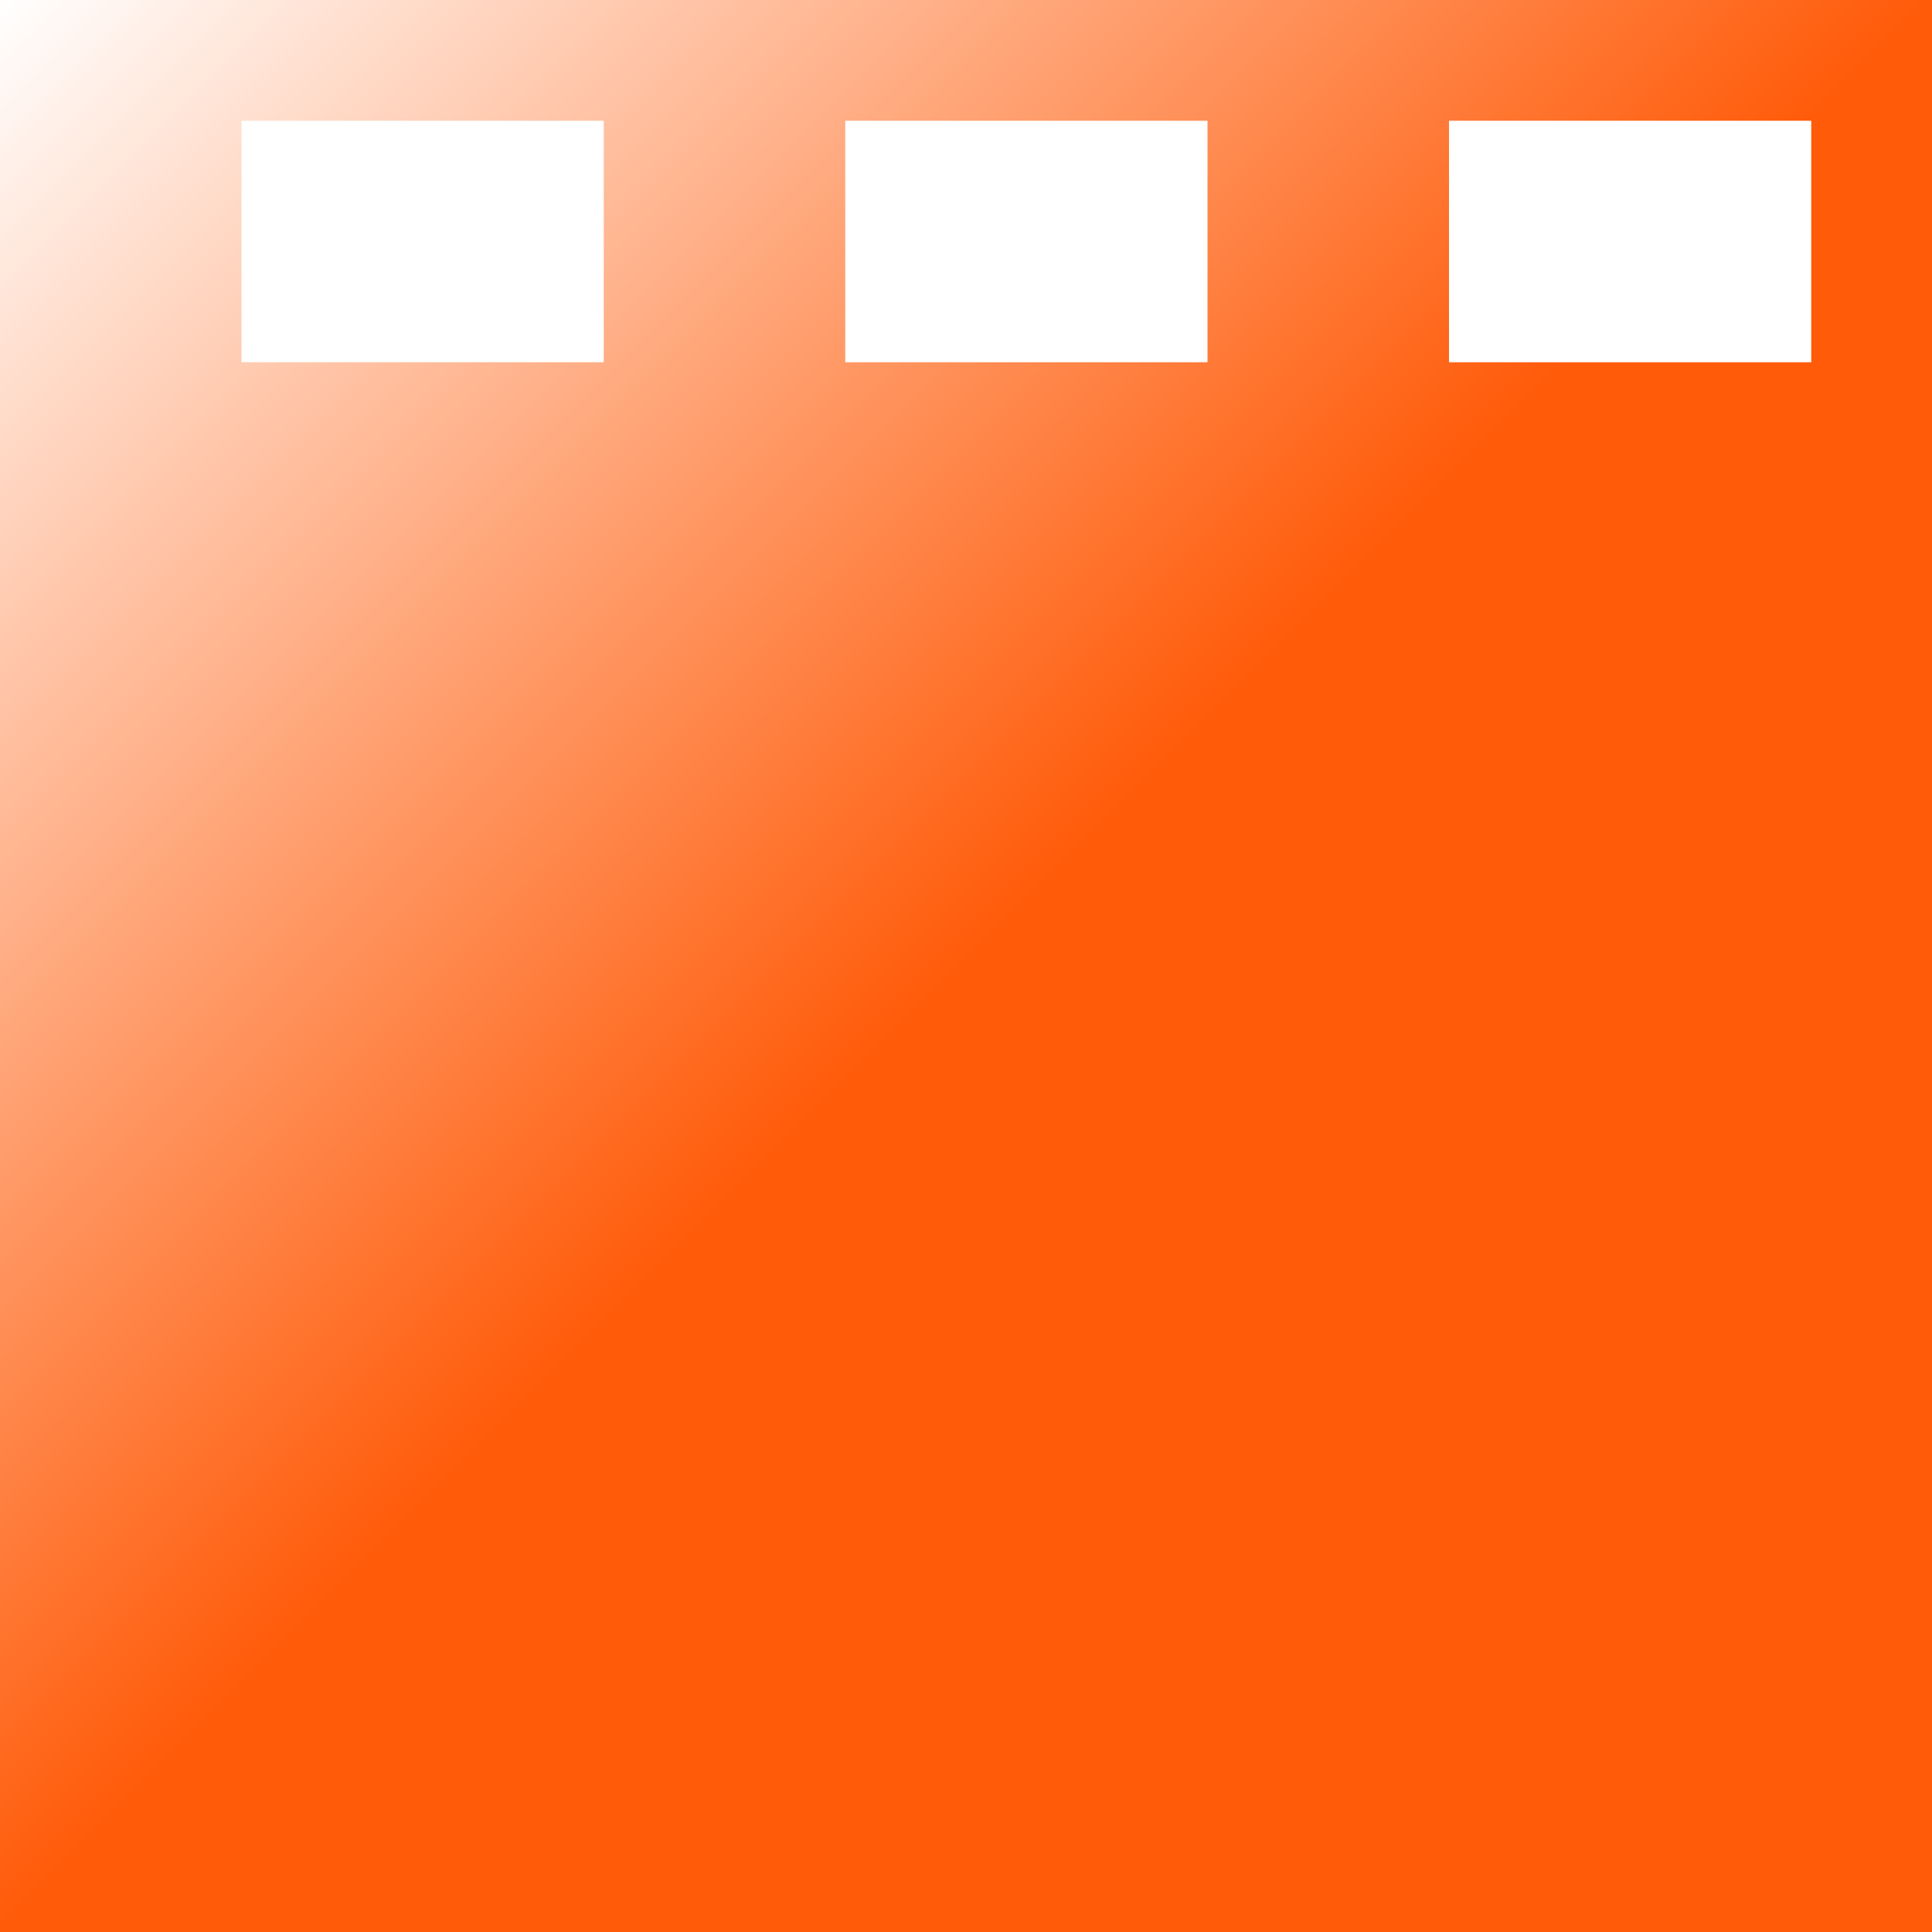 <?xml version="1.0" encoding="UTF-8"?>
<svg width="16pt" version="1.1" xmlns="http://www.w3.org/2000/svg" height="16pt" viewBox="0 0 16 16" xmlns:xlink="http://www.w3.org/1999/xlink">
 <rect x="0" y="0" width="16" height="16" fill="#333333" stroke="none"/>
 <defs>
  <linearGradient id="Grad0" y1="0" x1="0" y2="16" gradientUnits="userSpaceOnUse" x2="16">
   <stop offset="0%" stop-color="#ffffff" stop-opacity="1"/>
   <stop offset="50%" stop-color="#ff5b09" stop-opacity="1"/>
  </linearGradient>
 </defs>
 <g id="Hintergrund">
  <path style="fill:url(#Grad0); fill-rule:evenodd;stroke:none;" d="M0 0 L16 0 L16 16 L0 16 L0 0 Z" transform="translate(0, -2.84217e-13)"/>
  <path style="fill:none;stroke:none;" d="M0 0 L16 0 L16 16 L0 16 L0 0 Z" transform="translate(0, -2.84217e-13)"/>
  <path style="fill:#ffffff; fill-rule:evenodd;stroke:none;" d="M0 0 L3 0 L3 2 L0 2 L0 0 Z" transform="translate(2, 1)"/>
  <path style="fill:#ffffff; fill-rule:evenodd;stroke:none;" d="M0 0 L3 0 L3 2 L0 2 L0 0 Z" transform="translate(7, 1)"/>
  <path style="fill:#ffffff; fill-rule:evenodd;stroke:none;" d="M0 0 L3 0 L3 2 L0 2 L0 0 Z" transform="translate(12, 1)"/>
 </g>
</svg>
